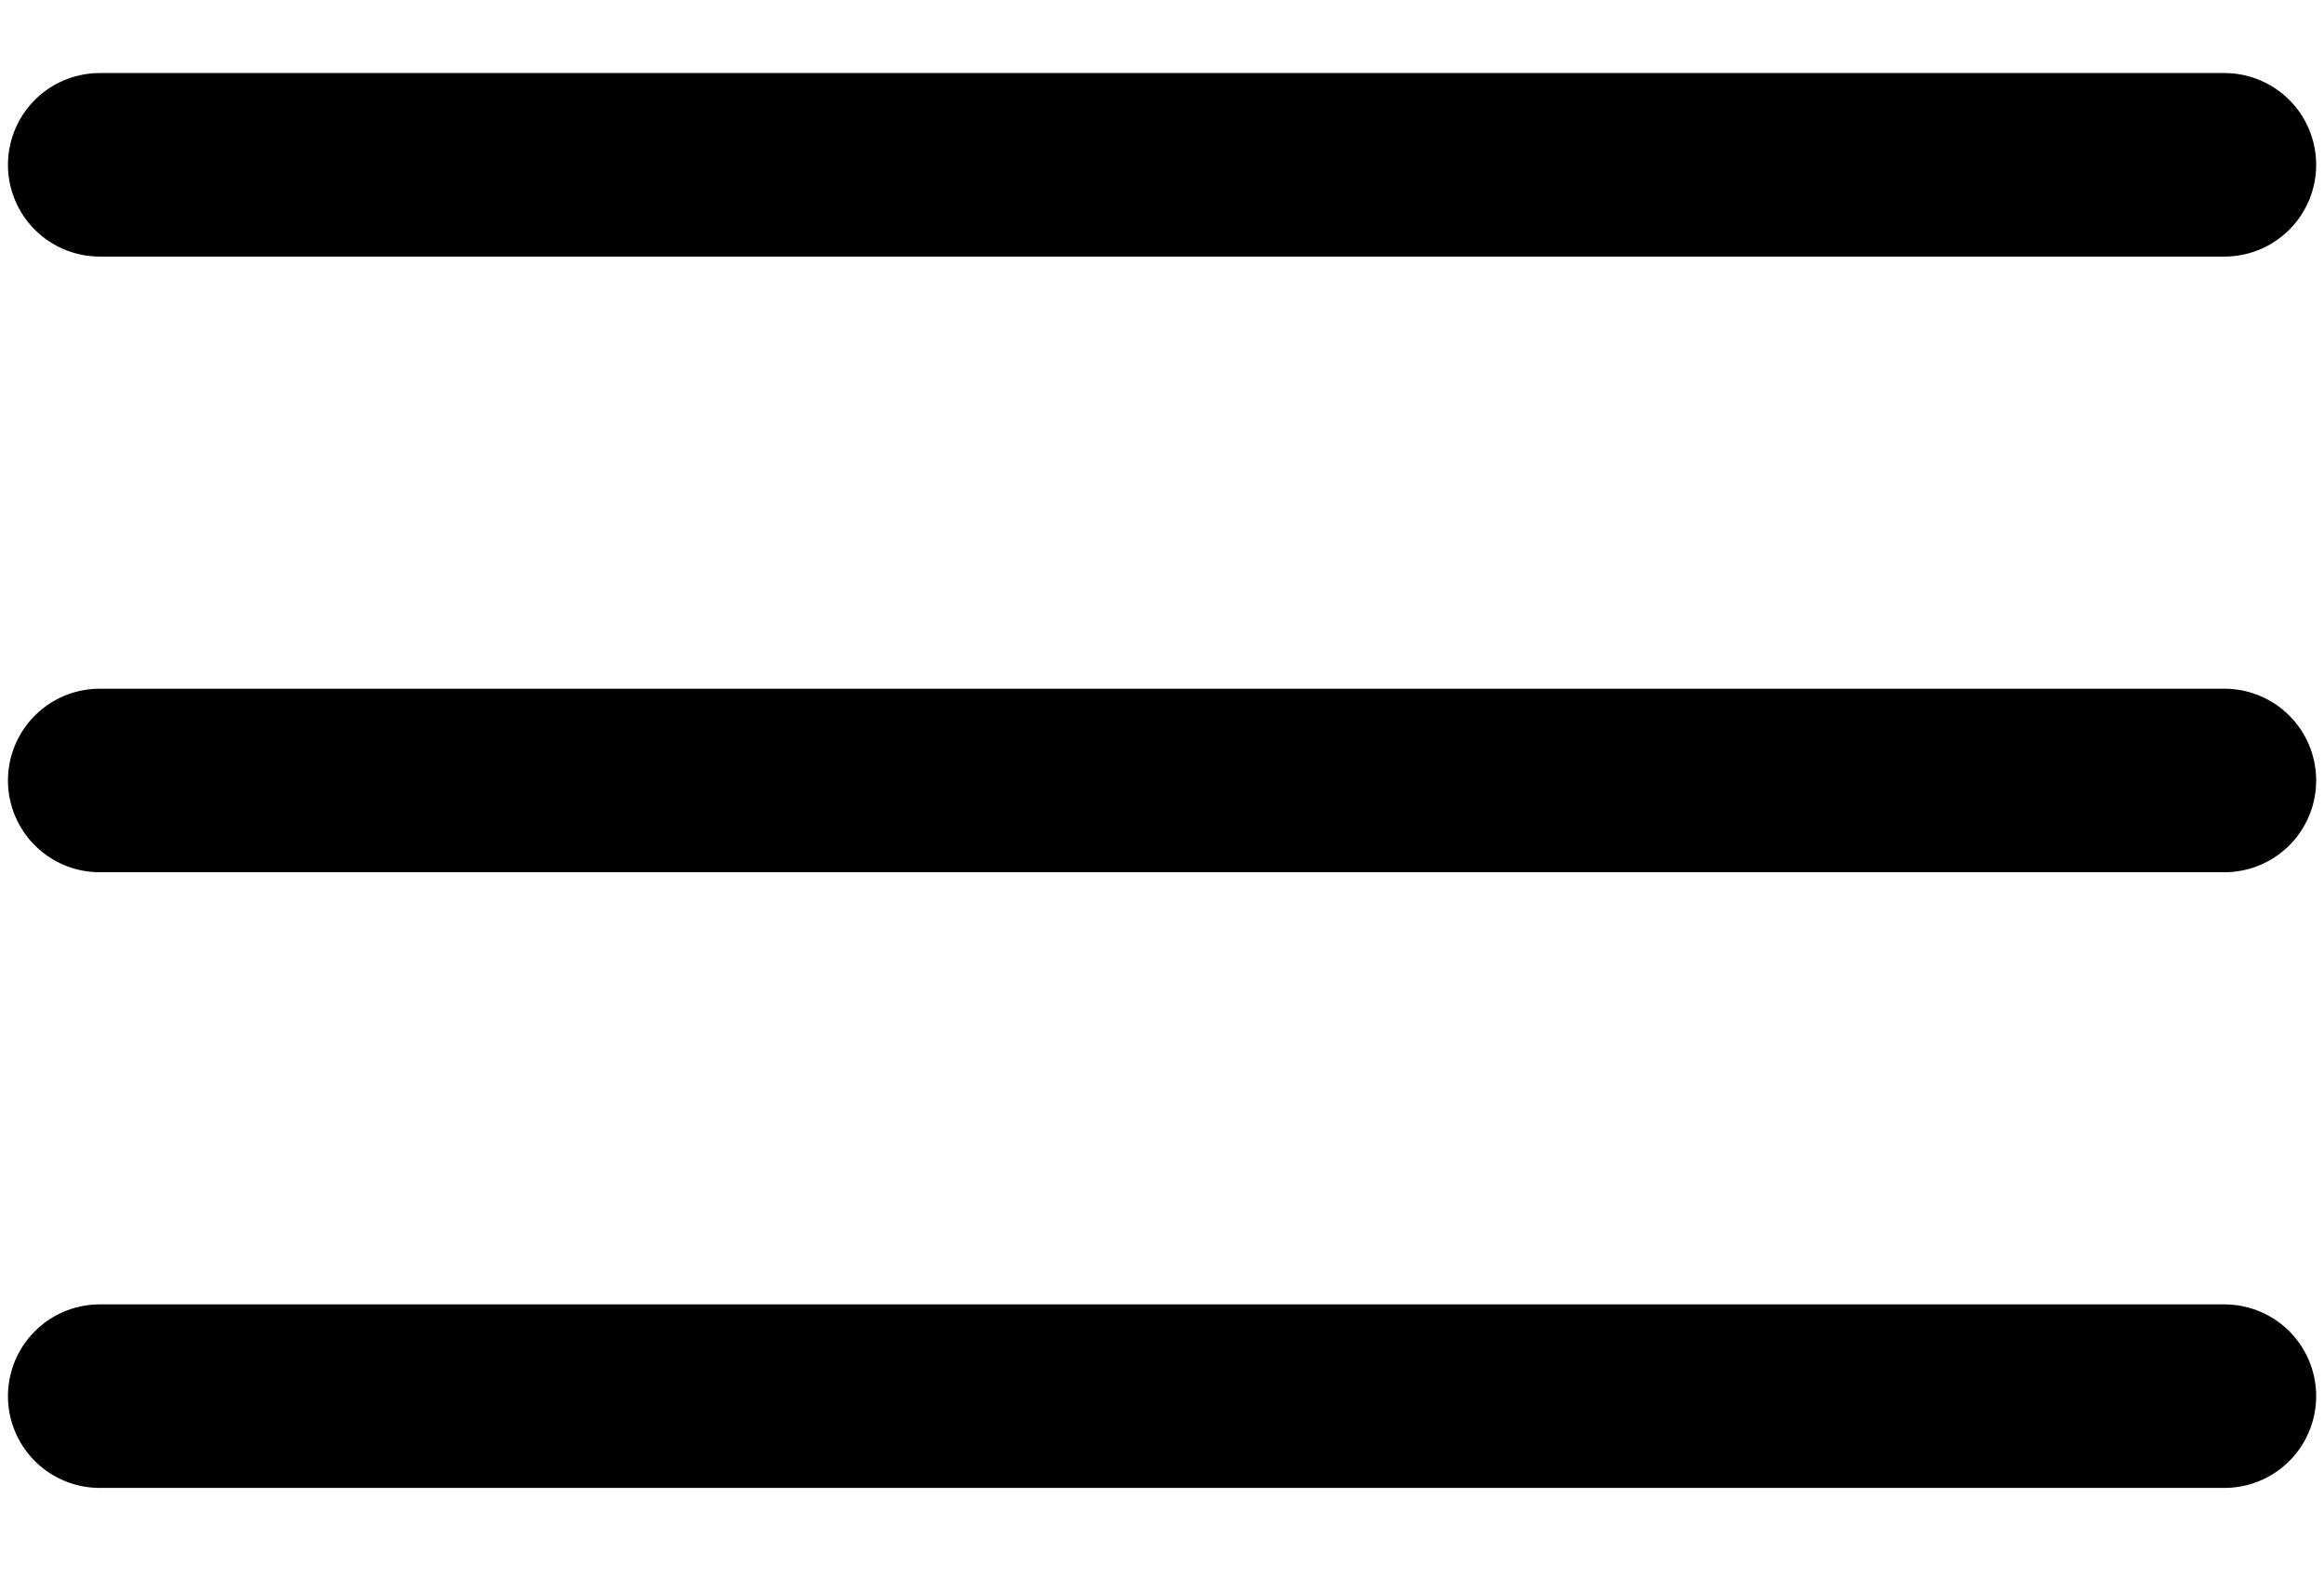 <svg width="19" height="13" viewBox="0 0 19 13" fill="none" xmlns="http://www.w3.org/2000/svg">
<line x1="0.815" y1="1.347" x2="18.186" y2="1.347" stroke="black" stroke-width="1.5" stroke-linecap="round"/>
<line x1="0.815" y1="6.379" x2="18.186" y2="6.379" stroke="black" stroke-width="1.5" stroke-linecap="round"/>
<line x1="0.815" y1="11.411" x2="18.186" y2="11.411" stroke="black" stroke-width="1.5" stroke-linecap="round"/>
</svg>
